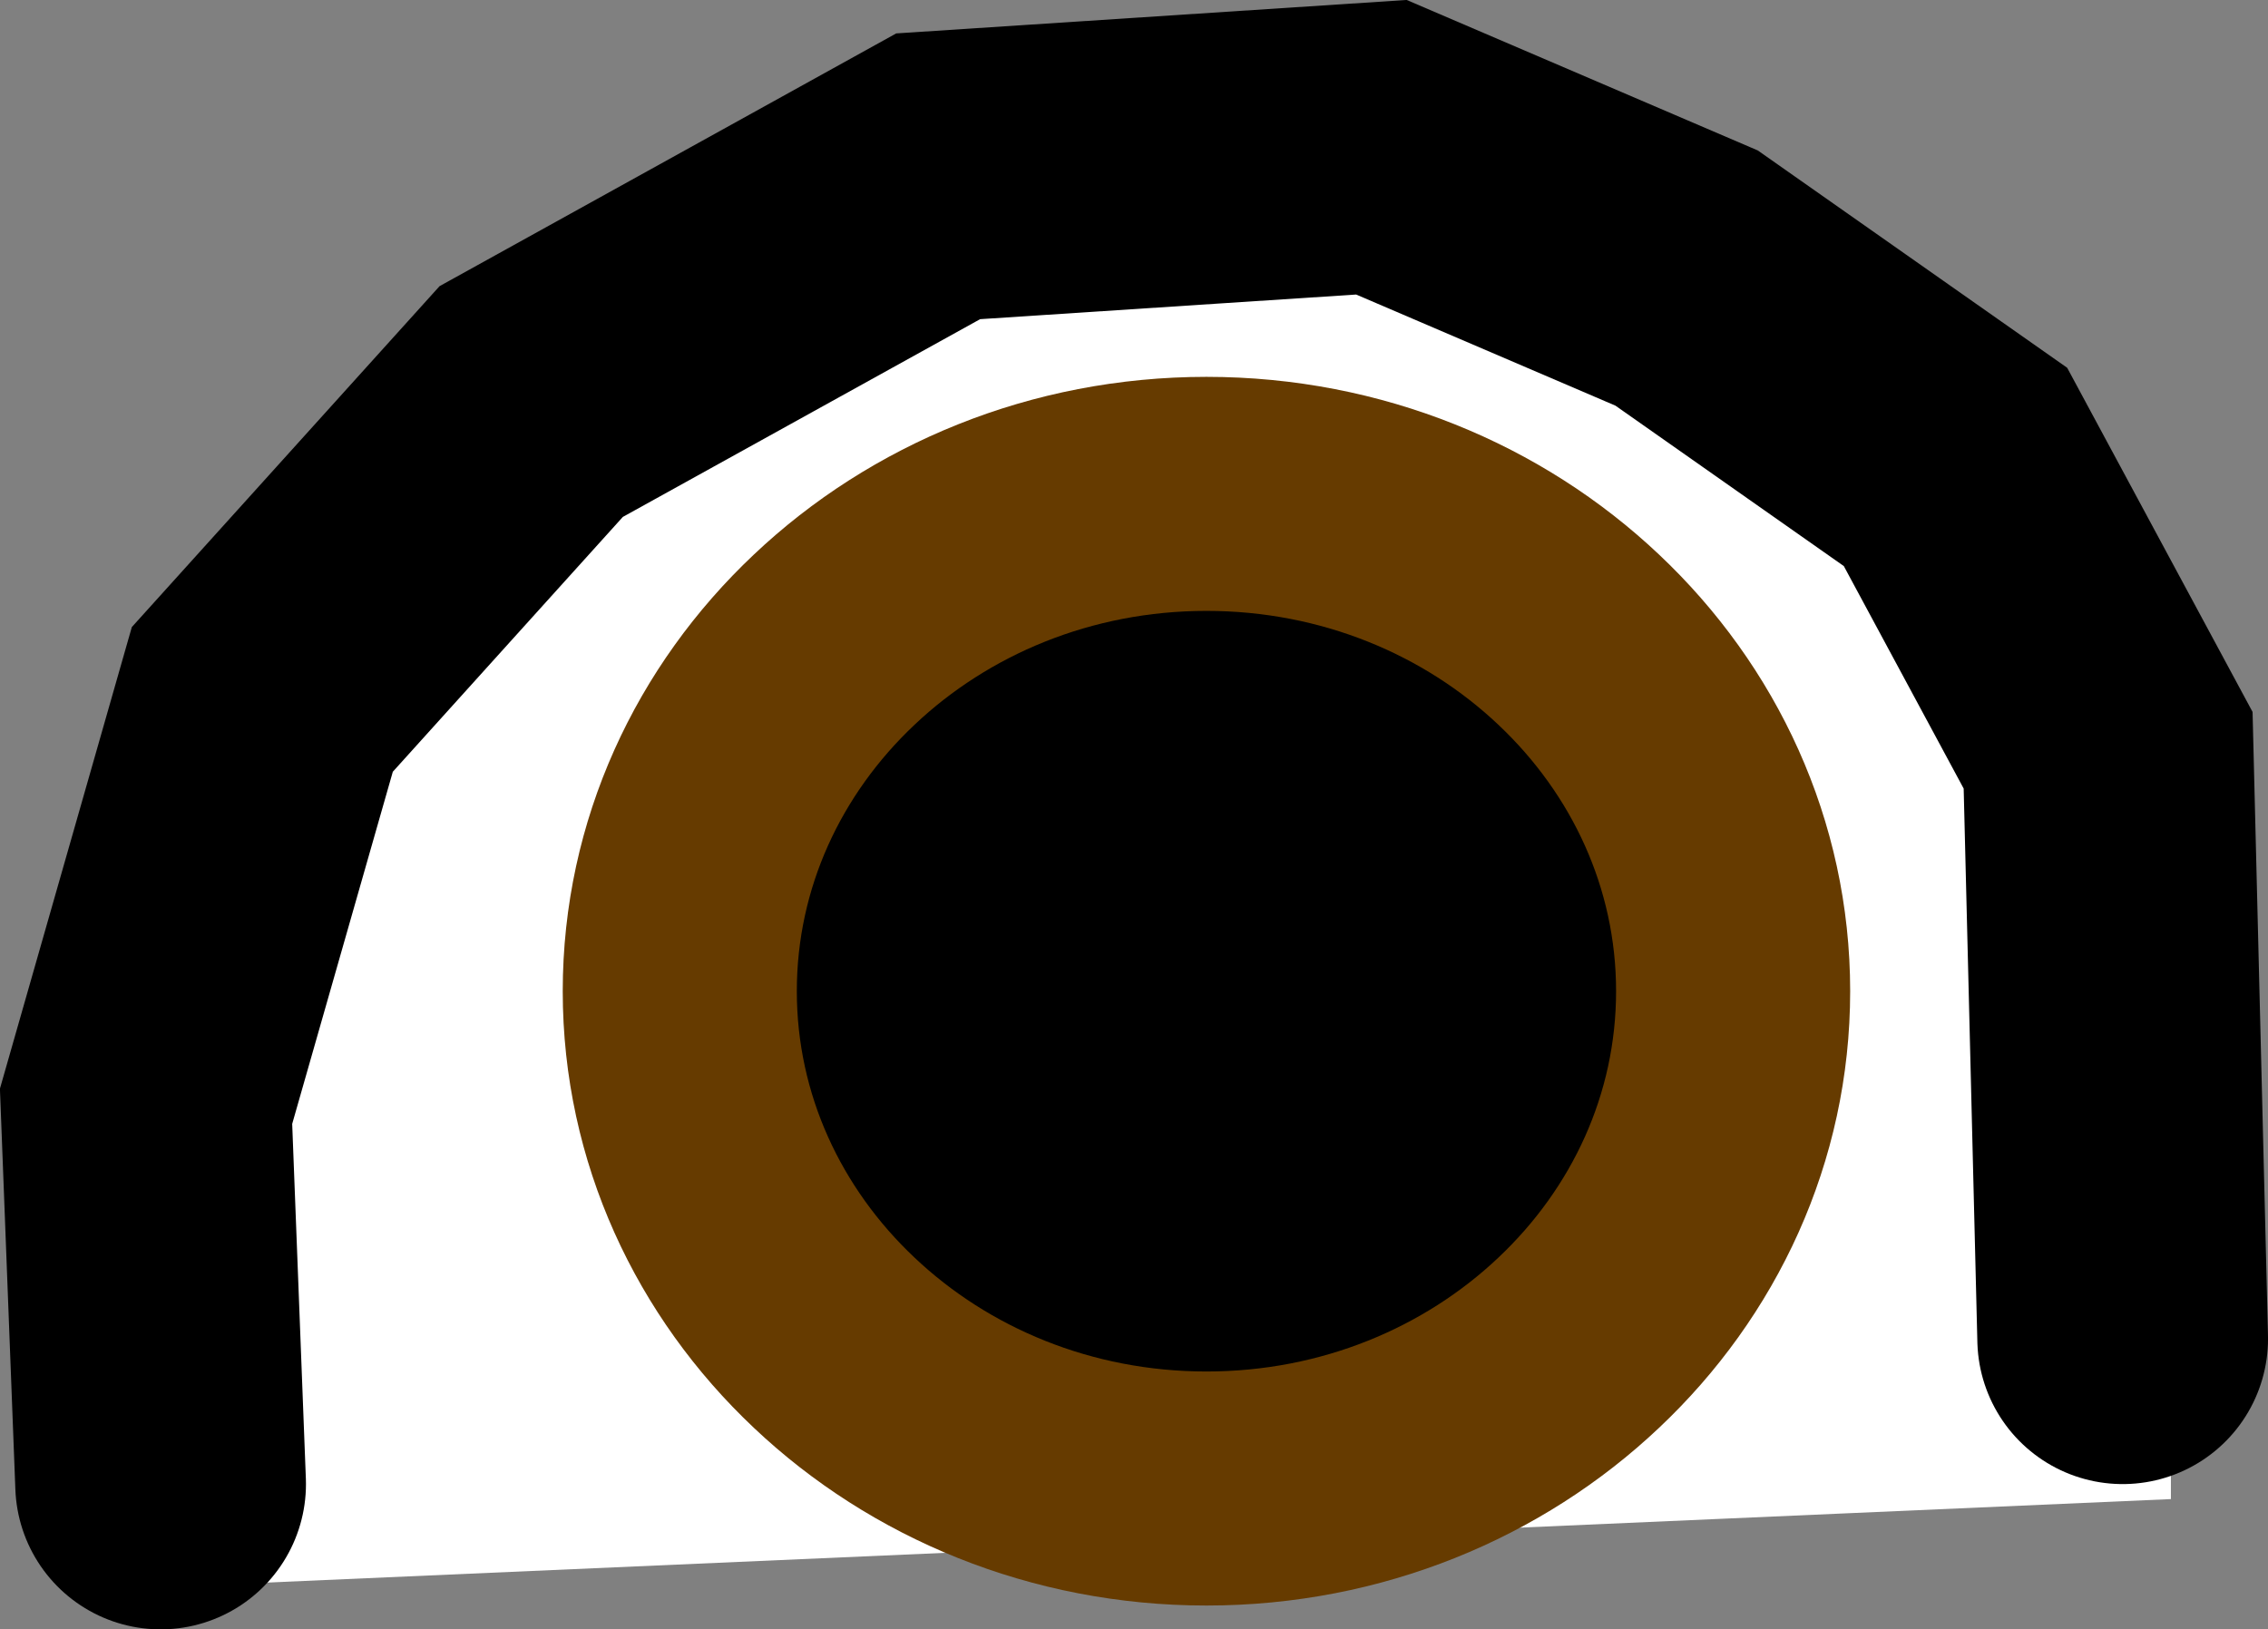 <svg version="1.1" xmlns="http://www.w3.org/2000/svg" xmlns:xlink="http://www.w3.org/1999/xlink" width="33.494" height="24.068" viewBox="0,0,33.494,24.068"><rect x="0" y="0" width="33.494" height="24.068" fill="#808080" stroke="none"/><g transform="translate(-227.59,-243.864)"><g data-paper-data="{&quot;isPaintingLayer&quot;:true}" fill-rule="nonzero" stroke-linejoin="miter" stroke-miterlimit="10" stroke-dasharray="" stroke-dashoffset="0" style="mix-blend-mode: normal"><g><path d="M229.65,260.05l1.7,-6l4,-4.4l6,-3.3l6.55,-0.45l4.5,1.95l3.95,2.75l2.3,4.2v10.25l-28.5,1.25z" fill="#ffffff" stroke="#ffffff" stroke-width="2" stroke-linecap="round"/><g><path d="M245.407,251.159c2.147,0 4.091,0.823 5.498,2.154c1.409,1.329 2.28,3.165 2.28,5.192c0,2.027 -0.871,3.863 -2.28,5.192c-1.407,1.331 -3.351,2.154 -5.498,2.154c-2.147,0 -4.091,-0.823 -5.498,-2.154c-1.409,-1.329 -2.28,-3.165 -2.28,-5.192c0,-2.027 0.871,-3.863 2.28,-5.192c1.407,-1.331 3.351,-2.154 5.498,-2.154z" fill="#000000" stroke="#663b00" stroke-width="3.457" stroke-linecap="butt"/><path d="M229.962,265.785l-0.215,-5.58l1.717,-6.01l3.971,-4.4l6.01,-3.327l6.546,-0.429l4.507,1.932l3.971,2.79l2.254,4.185l0.215,8.693" fill="none" stroke="#000000" stroke-width="4.293" stroke-linecap="round"/></g></g></g></g></svg>